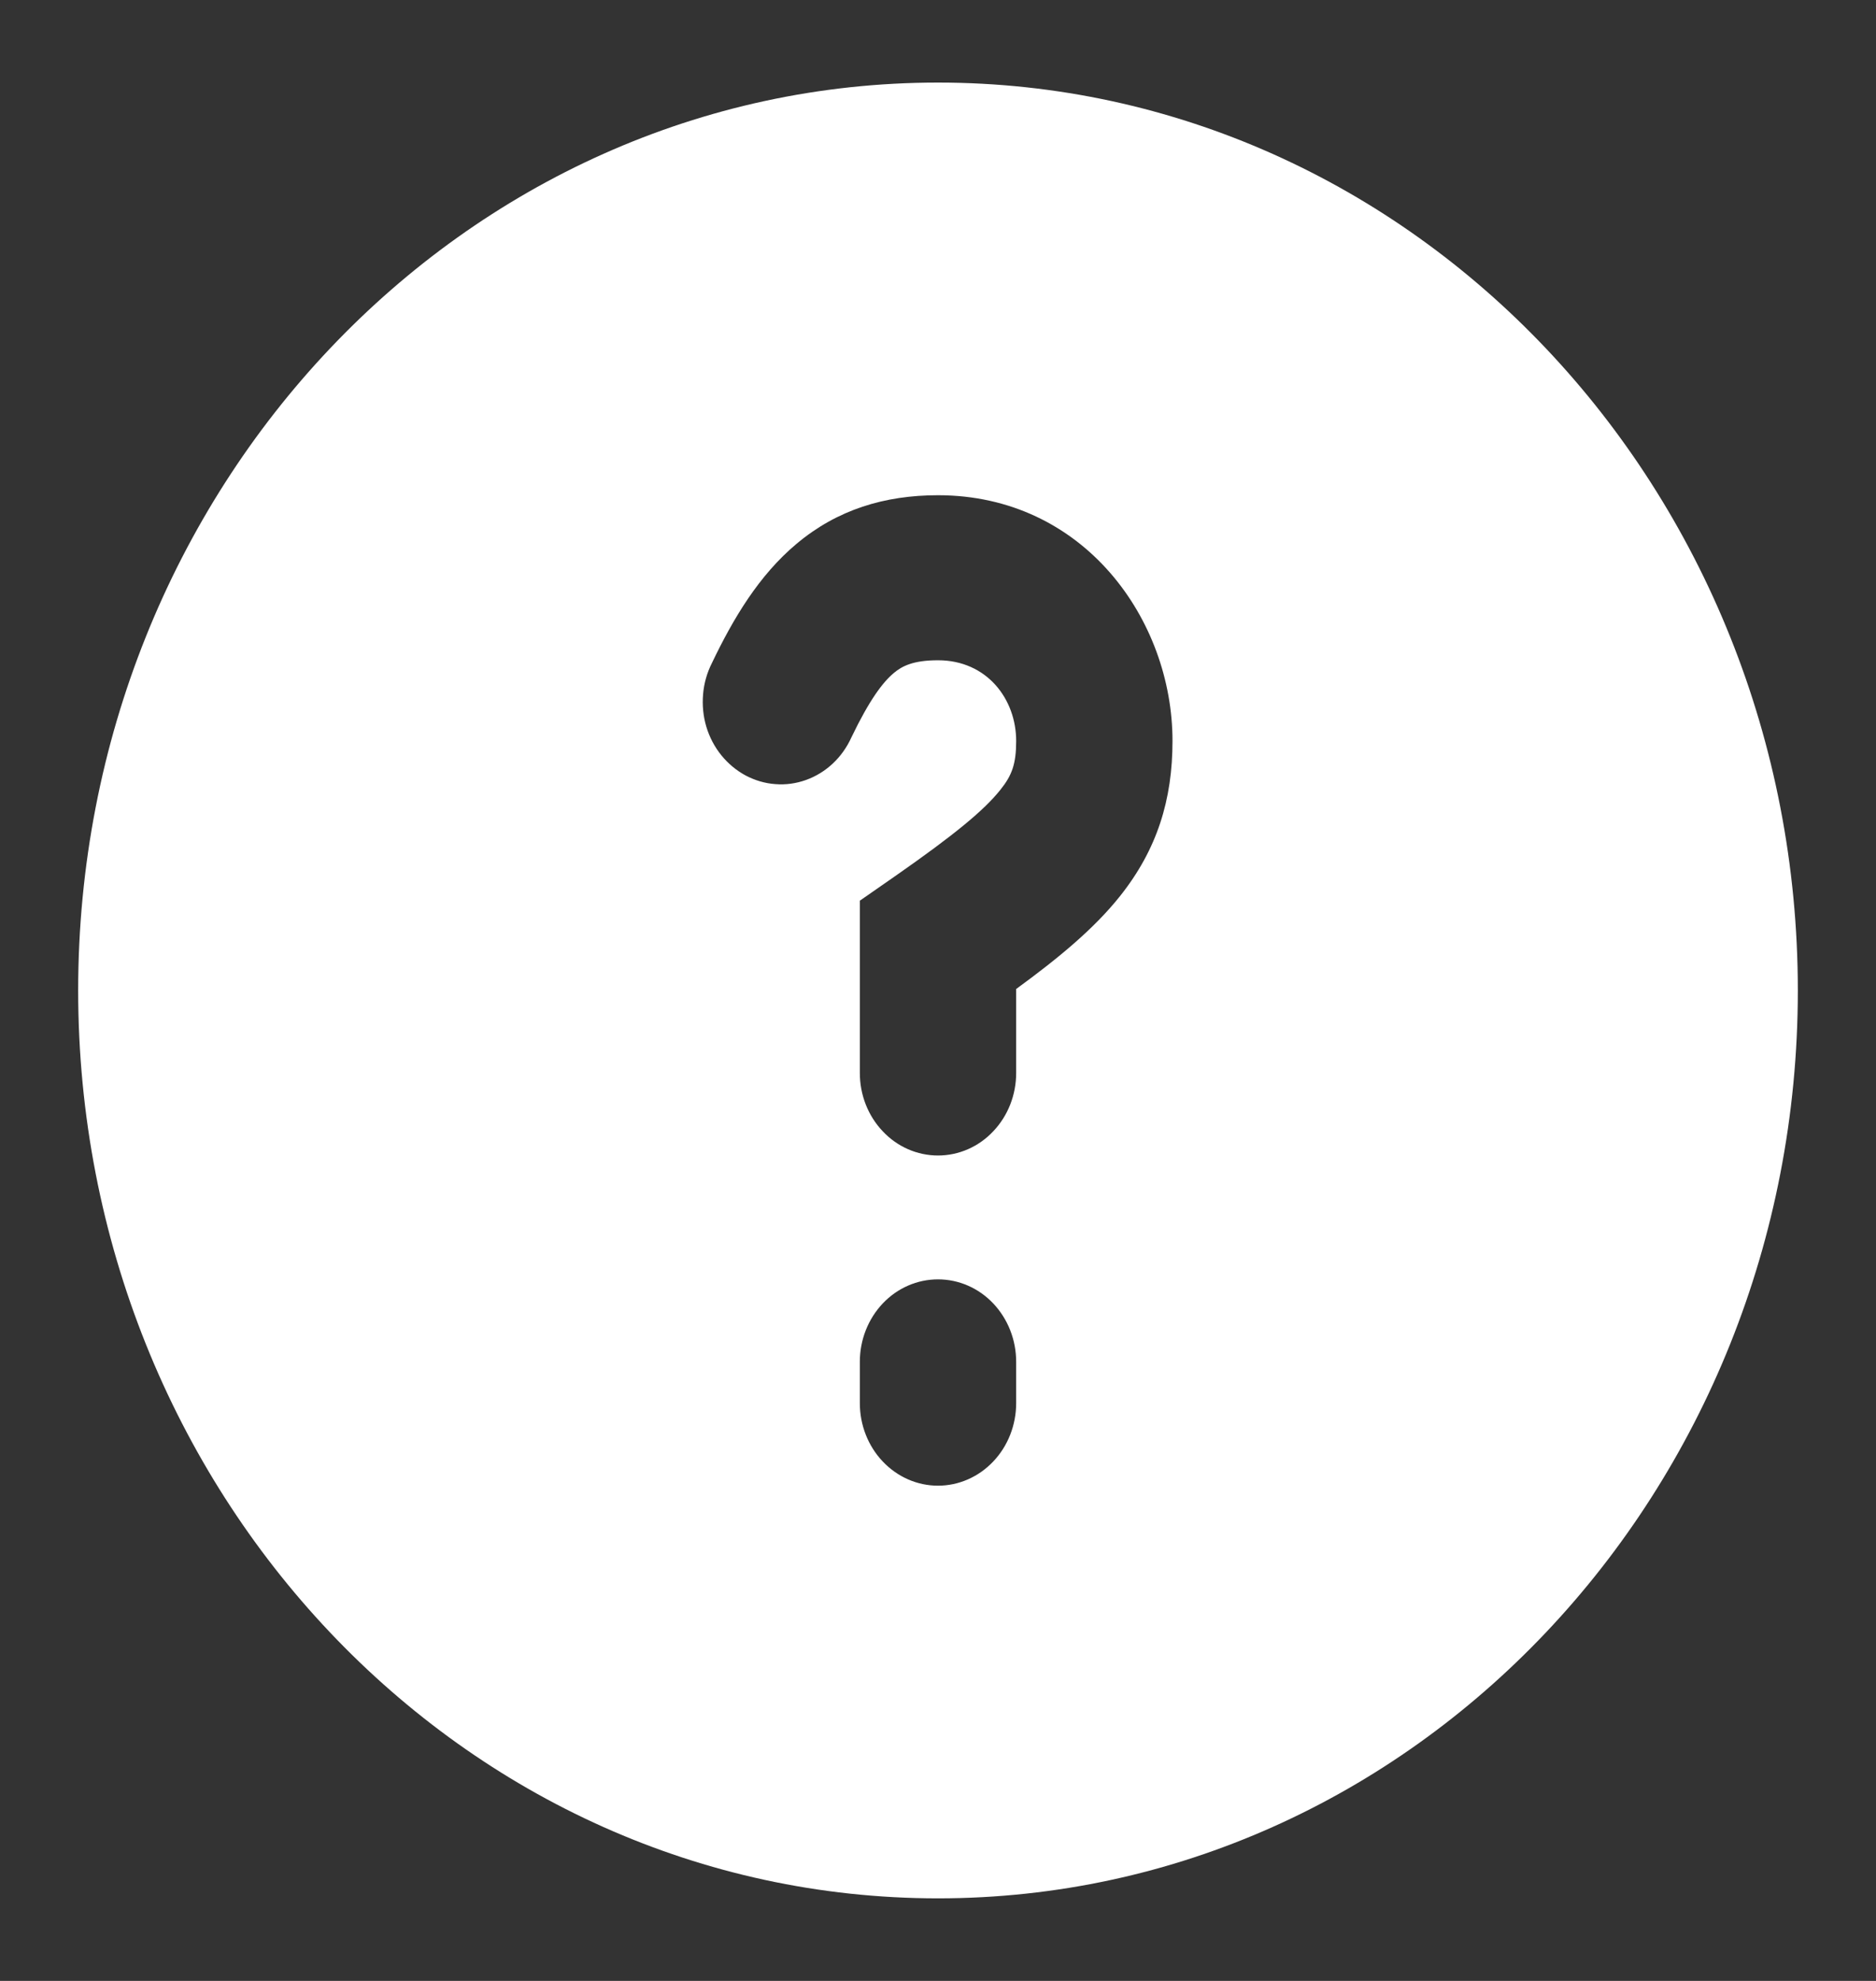 <svg width="18" height="19" viewBox="0 0 18 19" fill="none" xmlns="http://www.w3.org/2000/svg">
<rect x="0" y="0" width="18" height="19" fill="#333333" stroke="none"/>
<g clip-path="url(#clip0_519_2498)">
<path fill-rule="evenodd" clip-rule="evenodd" d="M9 0.792C4.444 0.792 0.75 4.69 0.75 9.5C0.75 14.309 4.444 18.208 9 18.208C13.556 18.208 17.25 14.309 17.25 9.5C17.25 4.69 13.556 0.792 9 0.792ZM8.169 7.073C8.341 6.715 8.469 6.545 8.575 6.456C8.654 6.389 8.762 6.333 9 6.333C9.469 6.333 9.75 6.705 9.75 7.107C9.75 7.327 9.71 7.437 9.598 7.576C9.443 7.771 9.156 8.008 8.588 8.404L8.25 8.639V10.291C8.25 10.502 8.329 10.703 8.47 10.851C8.61 11 8.801 11.083 9 11.083C9.199 11.083 9.39 11 9.53 10.851C9.671 10.703 9.75 10.502 9.75 10.291V9.486C10.156 9.19 10.498 8.907 10.745 8.597C11.103 8.148 11.25 7.67 11.25 7.107C11.25 5.944 10.4 4.75 9 4.75C8.487 4.75 8.033 4.889 7.644 5.215C7.281 5.518 7.034 5.935 6.831 6.359C6.784 6.452 6.755 6.553 6.746 6.658C6.737 6.763 6.747 6.869 6.777 6.97C6.807 7.07 6.856 7.164 6.921 7.244C6.986 7.324 7.065 7.39 7.154 7.438C7.243 7.485 7.34 7.514 7.44 7.521C7.539 7.529 7.639 7.515 7.734 7.481C7.829 7.447 7.916 7.393 7.99 7.324C8.065 7.254 8.126 7.168 8.169 7.073ZM9.75 13.062C9.75 12.852 9.671 12.651 9.53 12.502C9.39 12.354 9.199 12.271 9 12.271C8.801 12.271 8.61 12.354 8.47 12.502C8.329 12.651 8.25 12.852 8.25 13.062V13.458C8.25 13.668 8.329 13.87 8.47 14.018C8.61 14.166 8.801 14.25 9 14.25C9.199 14.25 9.39 14.166 9.53 14.018C9.671 13.87 9.75 13.668 9.75 13.458V13.062Z" fill="white"/>
</g>
<defs>
<clipPath id="clip0_519_2498">
<rect width="18" height="19" fill="white"/>
</clipPath>
</defs>
</svg>
